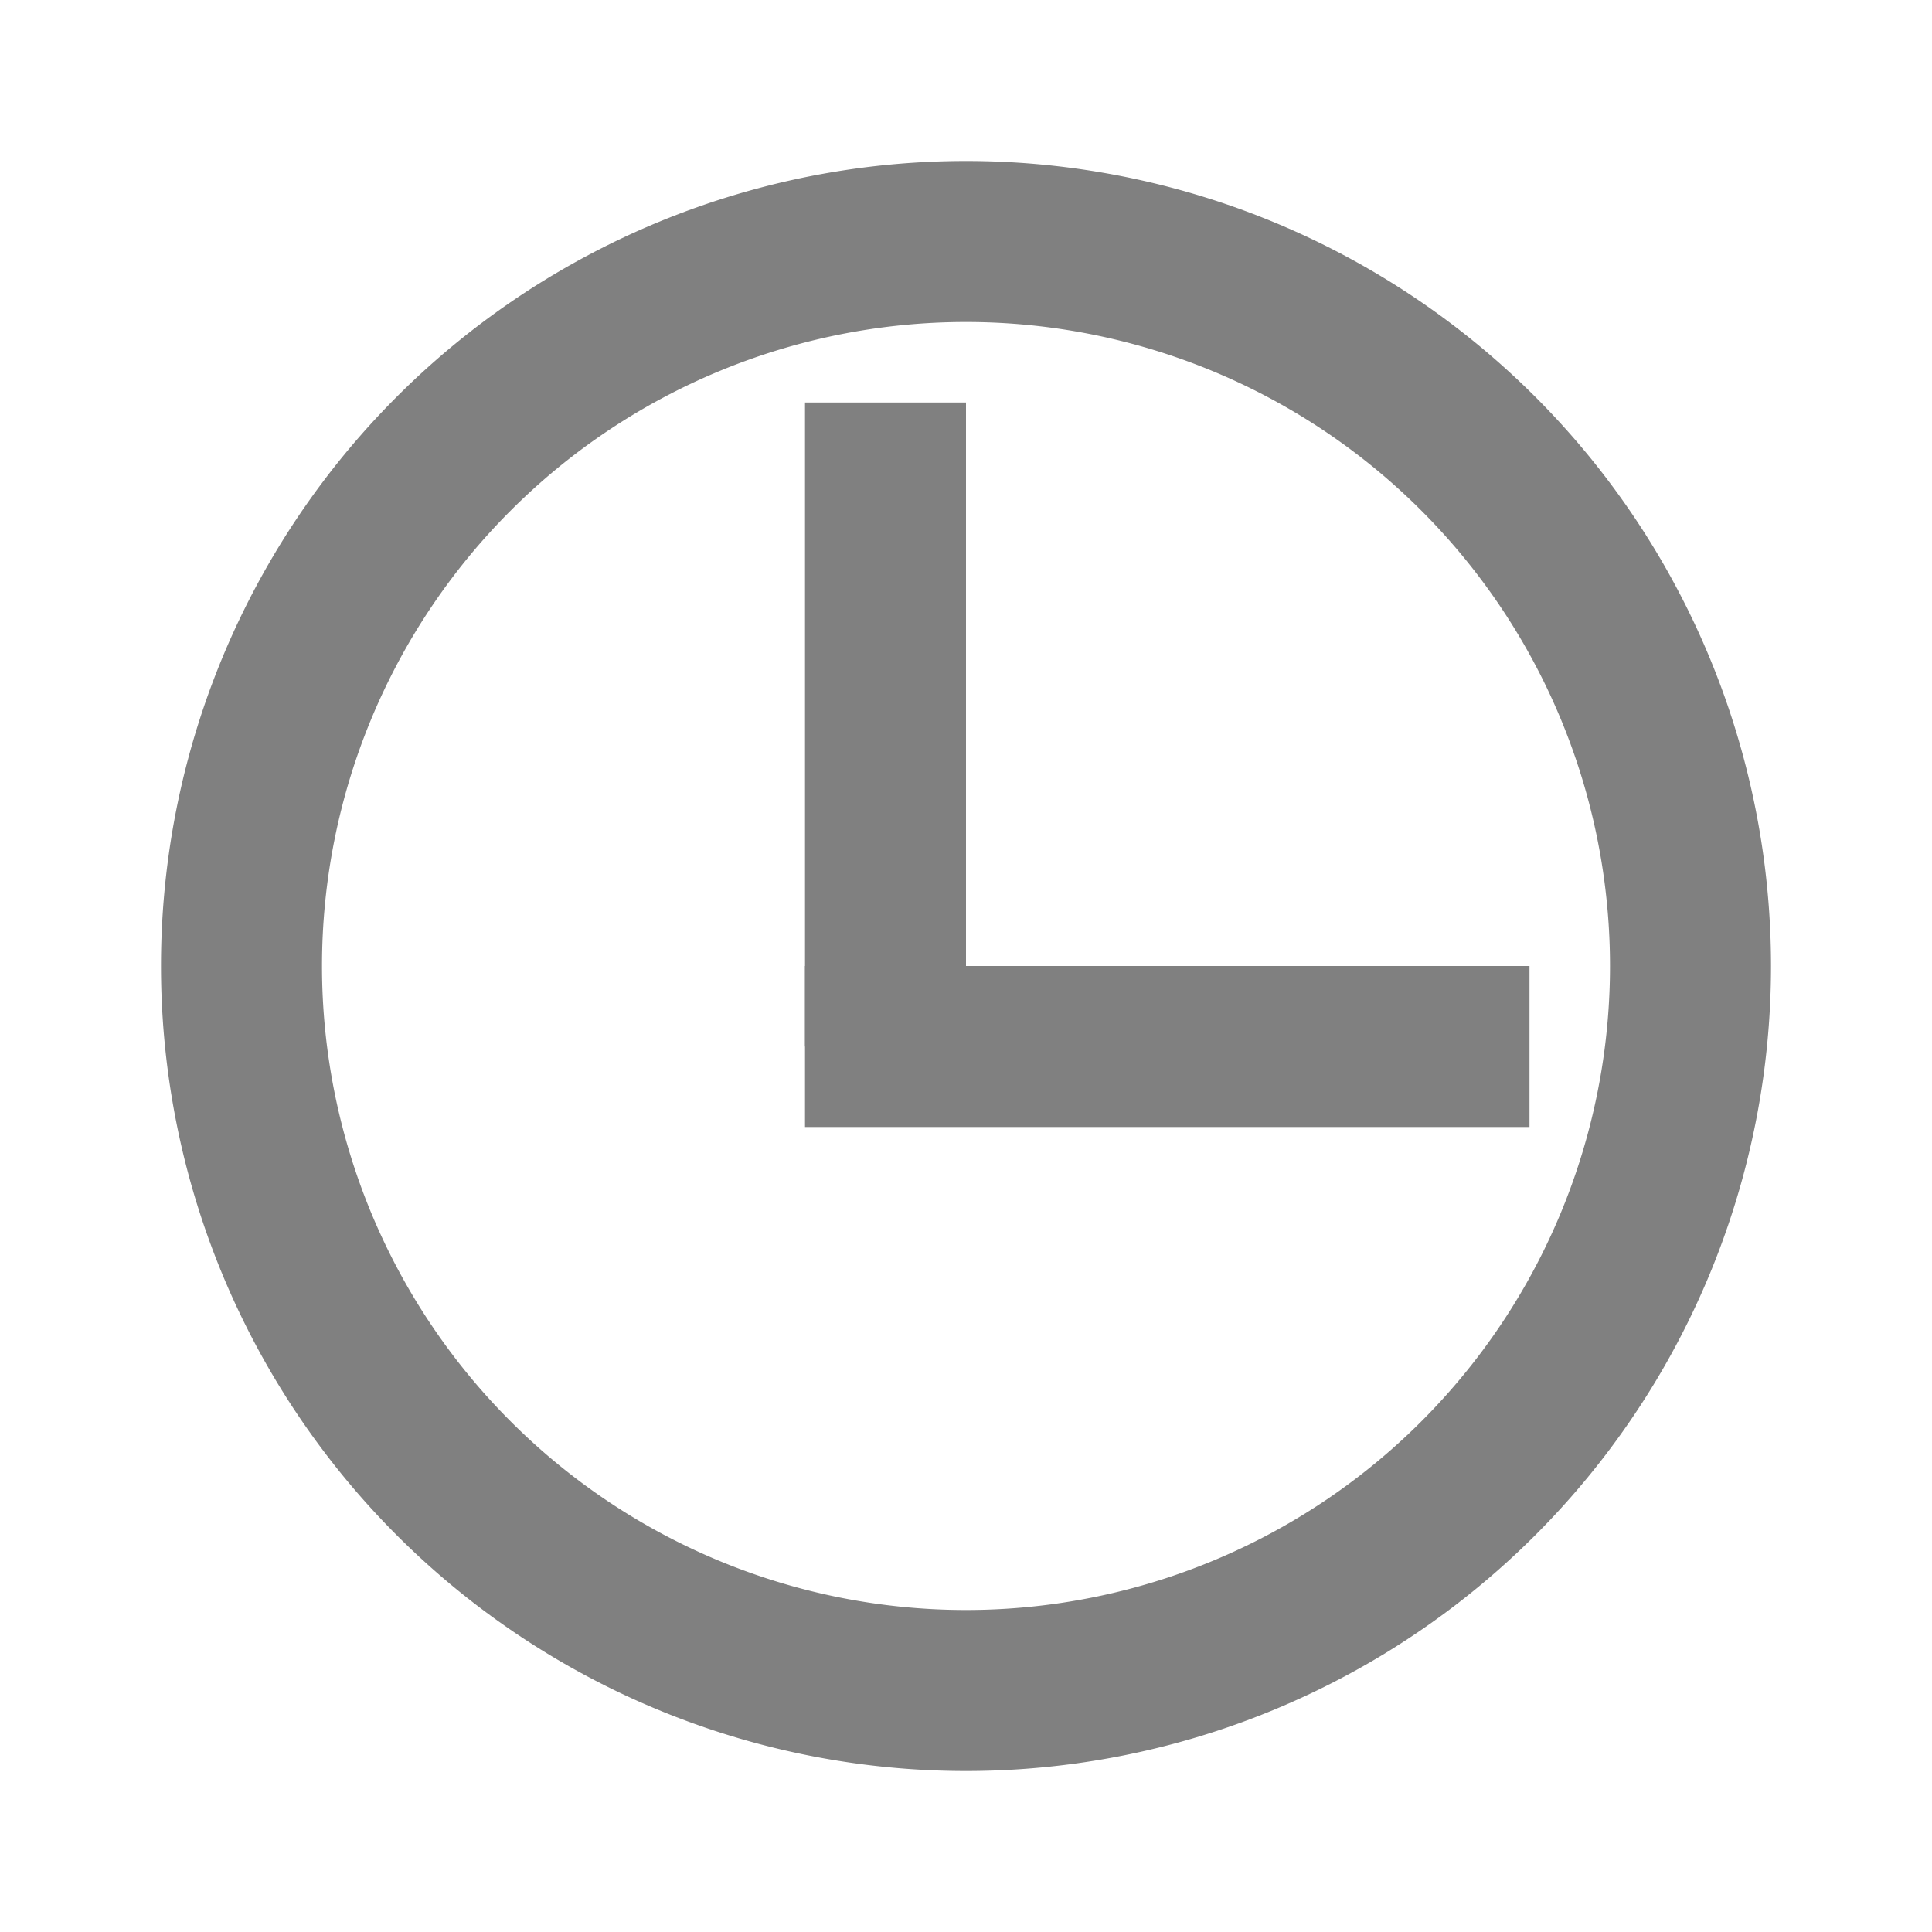 <svg viewBox="0 0 24 24" xmlns="http://www.w3.org/2000/svg"><g fill="#808080"><path d="m10 5h2v8h-2z"/><path d="m-14 10h2v9h-2z" transform="rotate(-90)"/><path d="m12 2a10 10 0 0 0 -10 10 10 10 0 0 0 10 10 10 10 0 0 0 10-10 10 10 0 0 0 -10-10zm0 2a8 8 0 0 1 8 8 8 8 0 0 1 -8 8 8 8 0 0 1 -8-8 8 8 0 0 1 8-8z"/></g></svg>